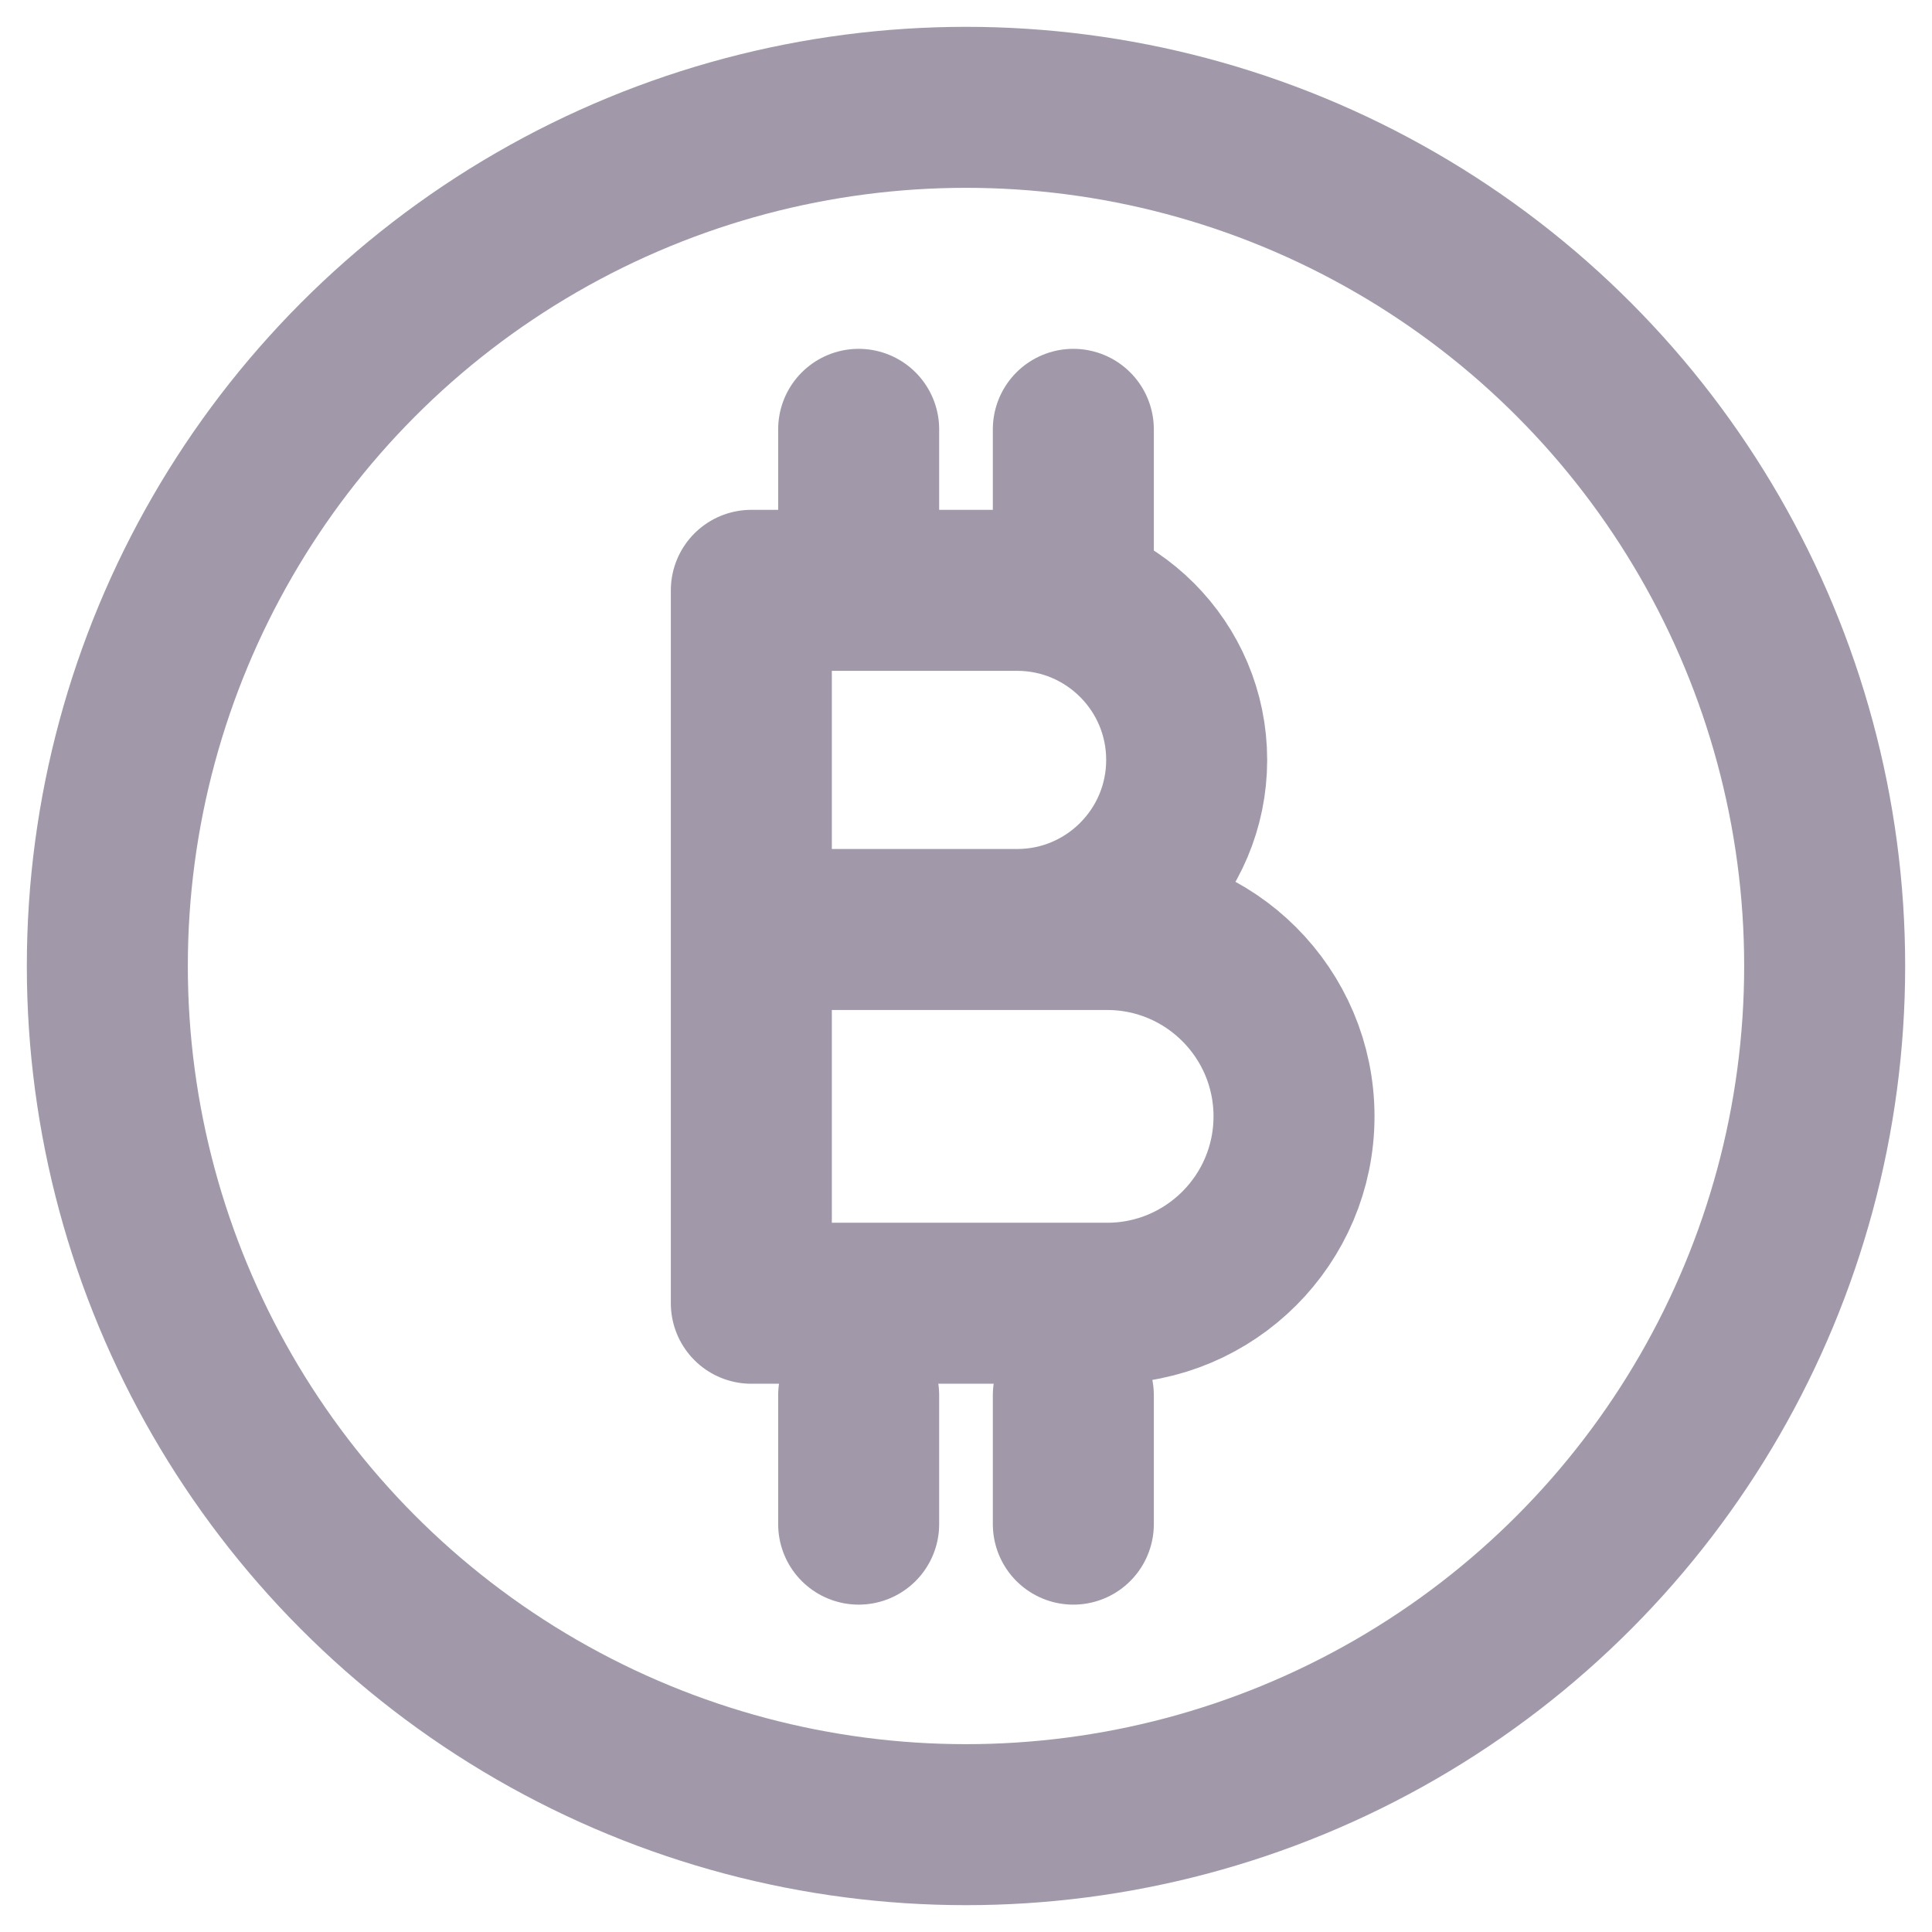 <?xml version="1.0" encoding="UTF-8"?>
<svg width="18px" height="18px" viewBox="0 0 18 18" version="1.1" xmlns="http://www.w3.org/2000/svg" xmlns:xlink="http://www.w3.org/1999/xlink">
    <!-- Generator: Sketch 48.1 (47250) - http://www.bohemiancoding.com/sketch -->
    <title>Icon/BitcoinDark</title>
    <desc>Created with Sketch.</desc>
    <defs></defs>
    <g id="09.Hermes-Helper" stroke="none" stroke-width="1" fill="none" fill-rule="evenodd" transform="translate(-975, -816)" stroke-linecap="round" stroke-linejoin="round">
        <g id="Message-Area" transform="translate(380, 800)" stroke="#a199aa">
            <g id="Icon/BitcoinDark" transform="translate(596, 17)">
                <g>
                    <circle id="Oval-14" stroke-width="1.5" cx="8" cy="8" r="8"></circle>
                    <path d="M7,3 L7,4.2" id="Line" stroke-width="1.5"></path>
                    <path d="M7,12 L7,13.2" id="Line-Copy" stroke-width="1.5"></path>
                    <path d="M9,3 L9,4.2" id="Line-Copy-3" stroke-width="1.5"></path>
                    <path d="M9,12 L9,13.2" id="Line-Copy-2" stroke-width="1.5"></path>
                    <path d="M6,4.5 L6,11.142 L9.315,11.142 C10.276,11.142 11.056,10.362 11.056,9.401 L11.056,9.401 C11.056,8.44 10.276,7.66 9.315,7.66 L6.381,7.66 L8.476,7.66 C9.348,7.66 10.056,6.953 10.056,6.08 L10.056,6.08 C10.056,5.207 9.348,4.5 8.476,4.5 L6,4.5 Z" id="Path-2" stroke-width="1.5"></path>
                </g>
            </g>
        </g>
    </g>
</svg>